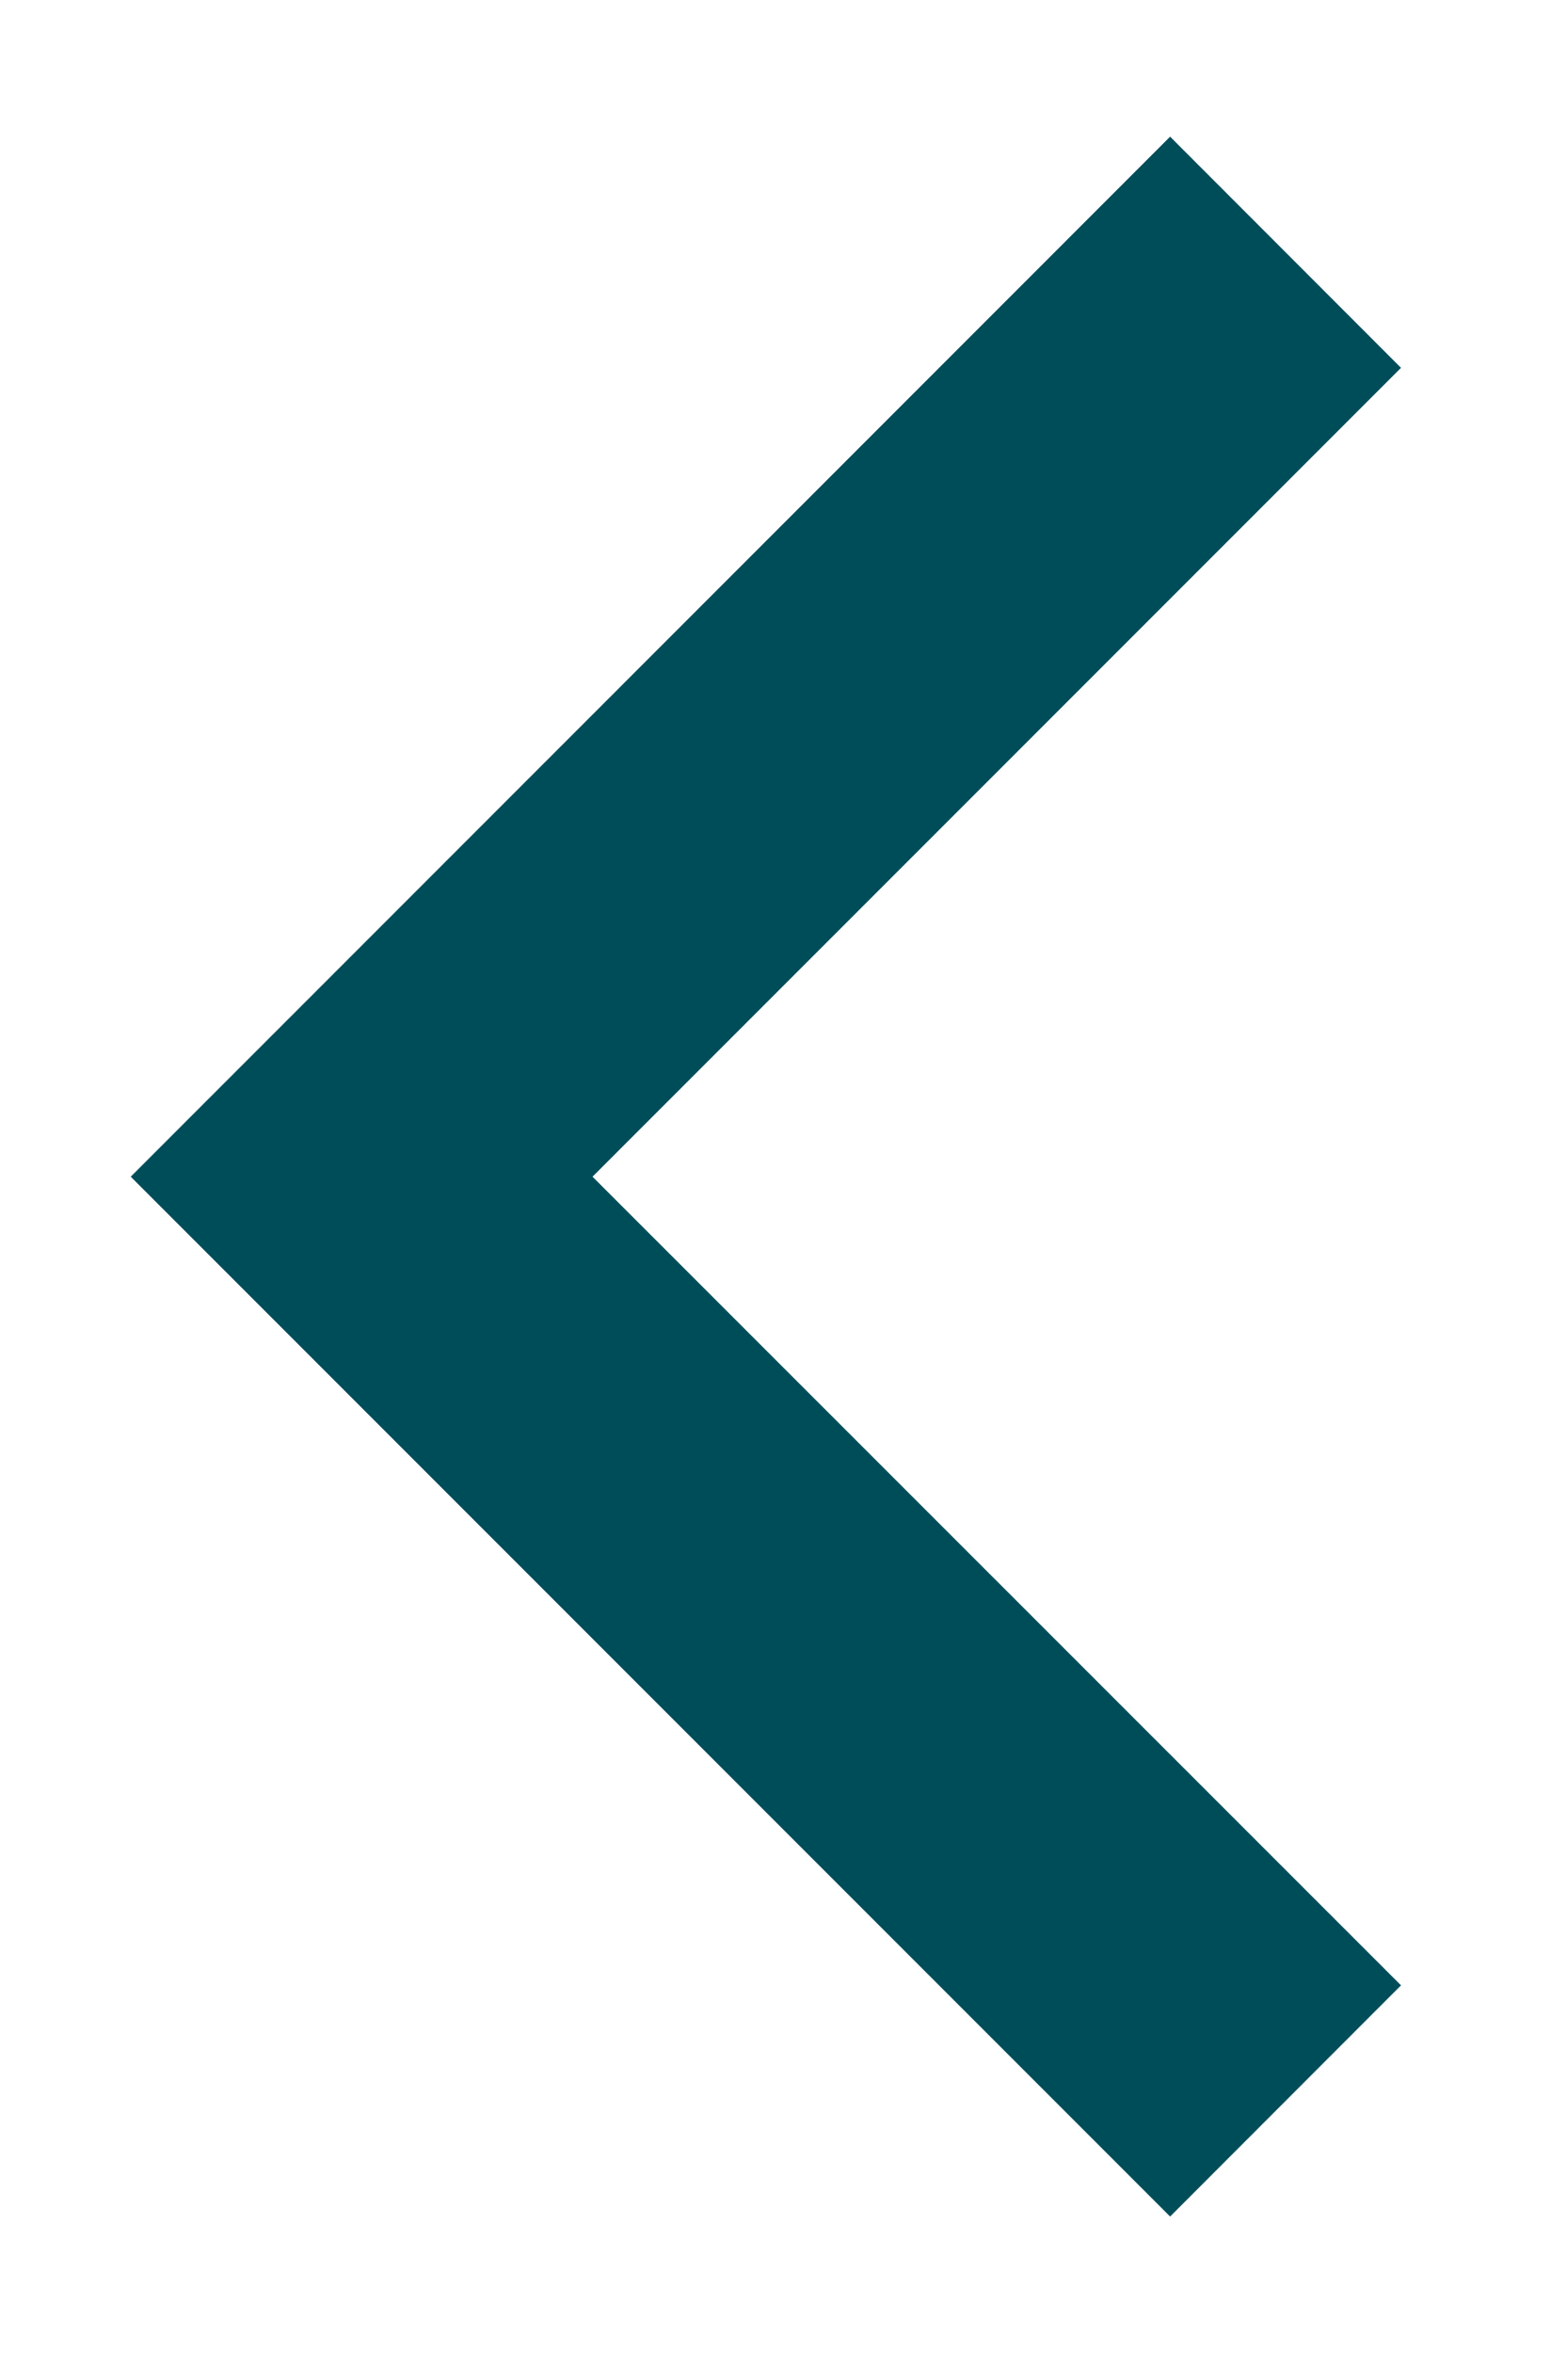 <svg width="8" height="12" viewBox="0 0 8 12" fill="none" xmlns="http://www.w3.org/2000/svg">
<path d="M3.023 6.001L7.148 10.125L5.97 11.304L0.667 6.001L5.97 0.697L7.148 1.876L3.023 6.001Z" fill="#004D5A"/>
</svg>
